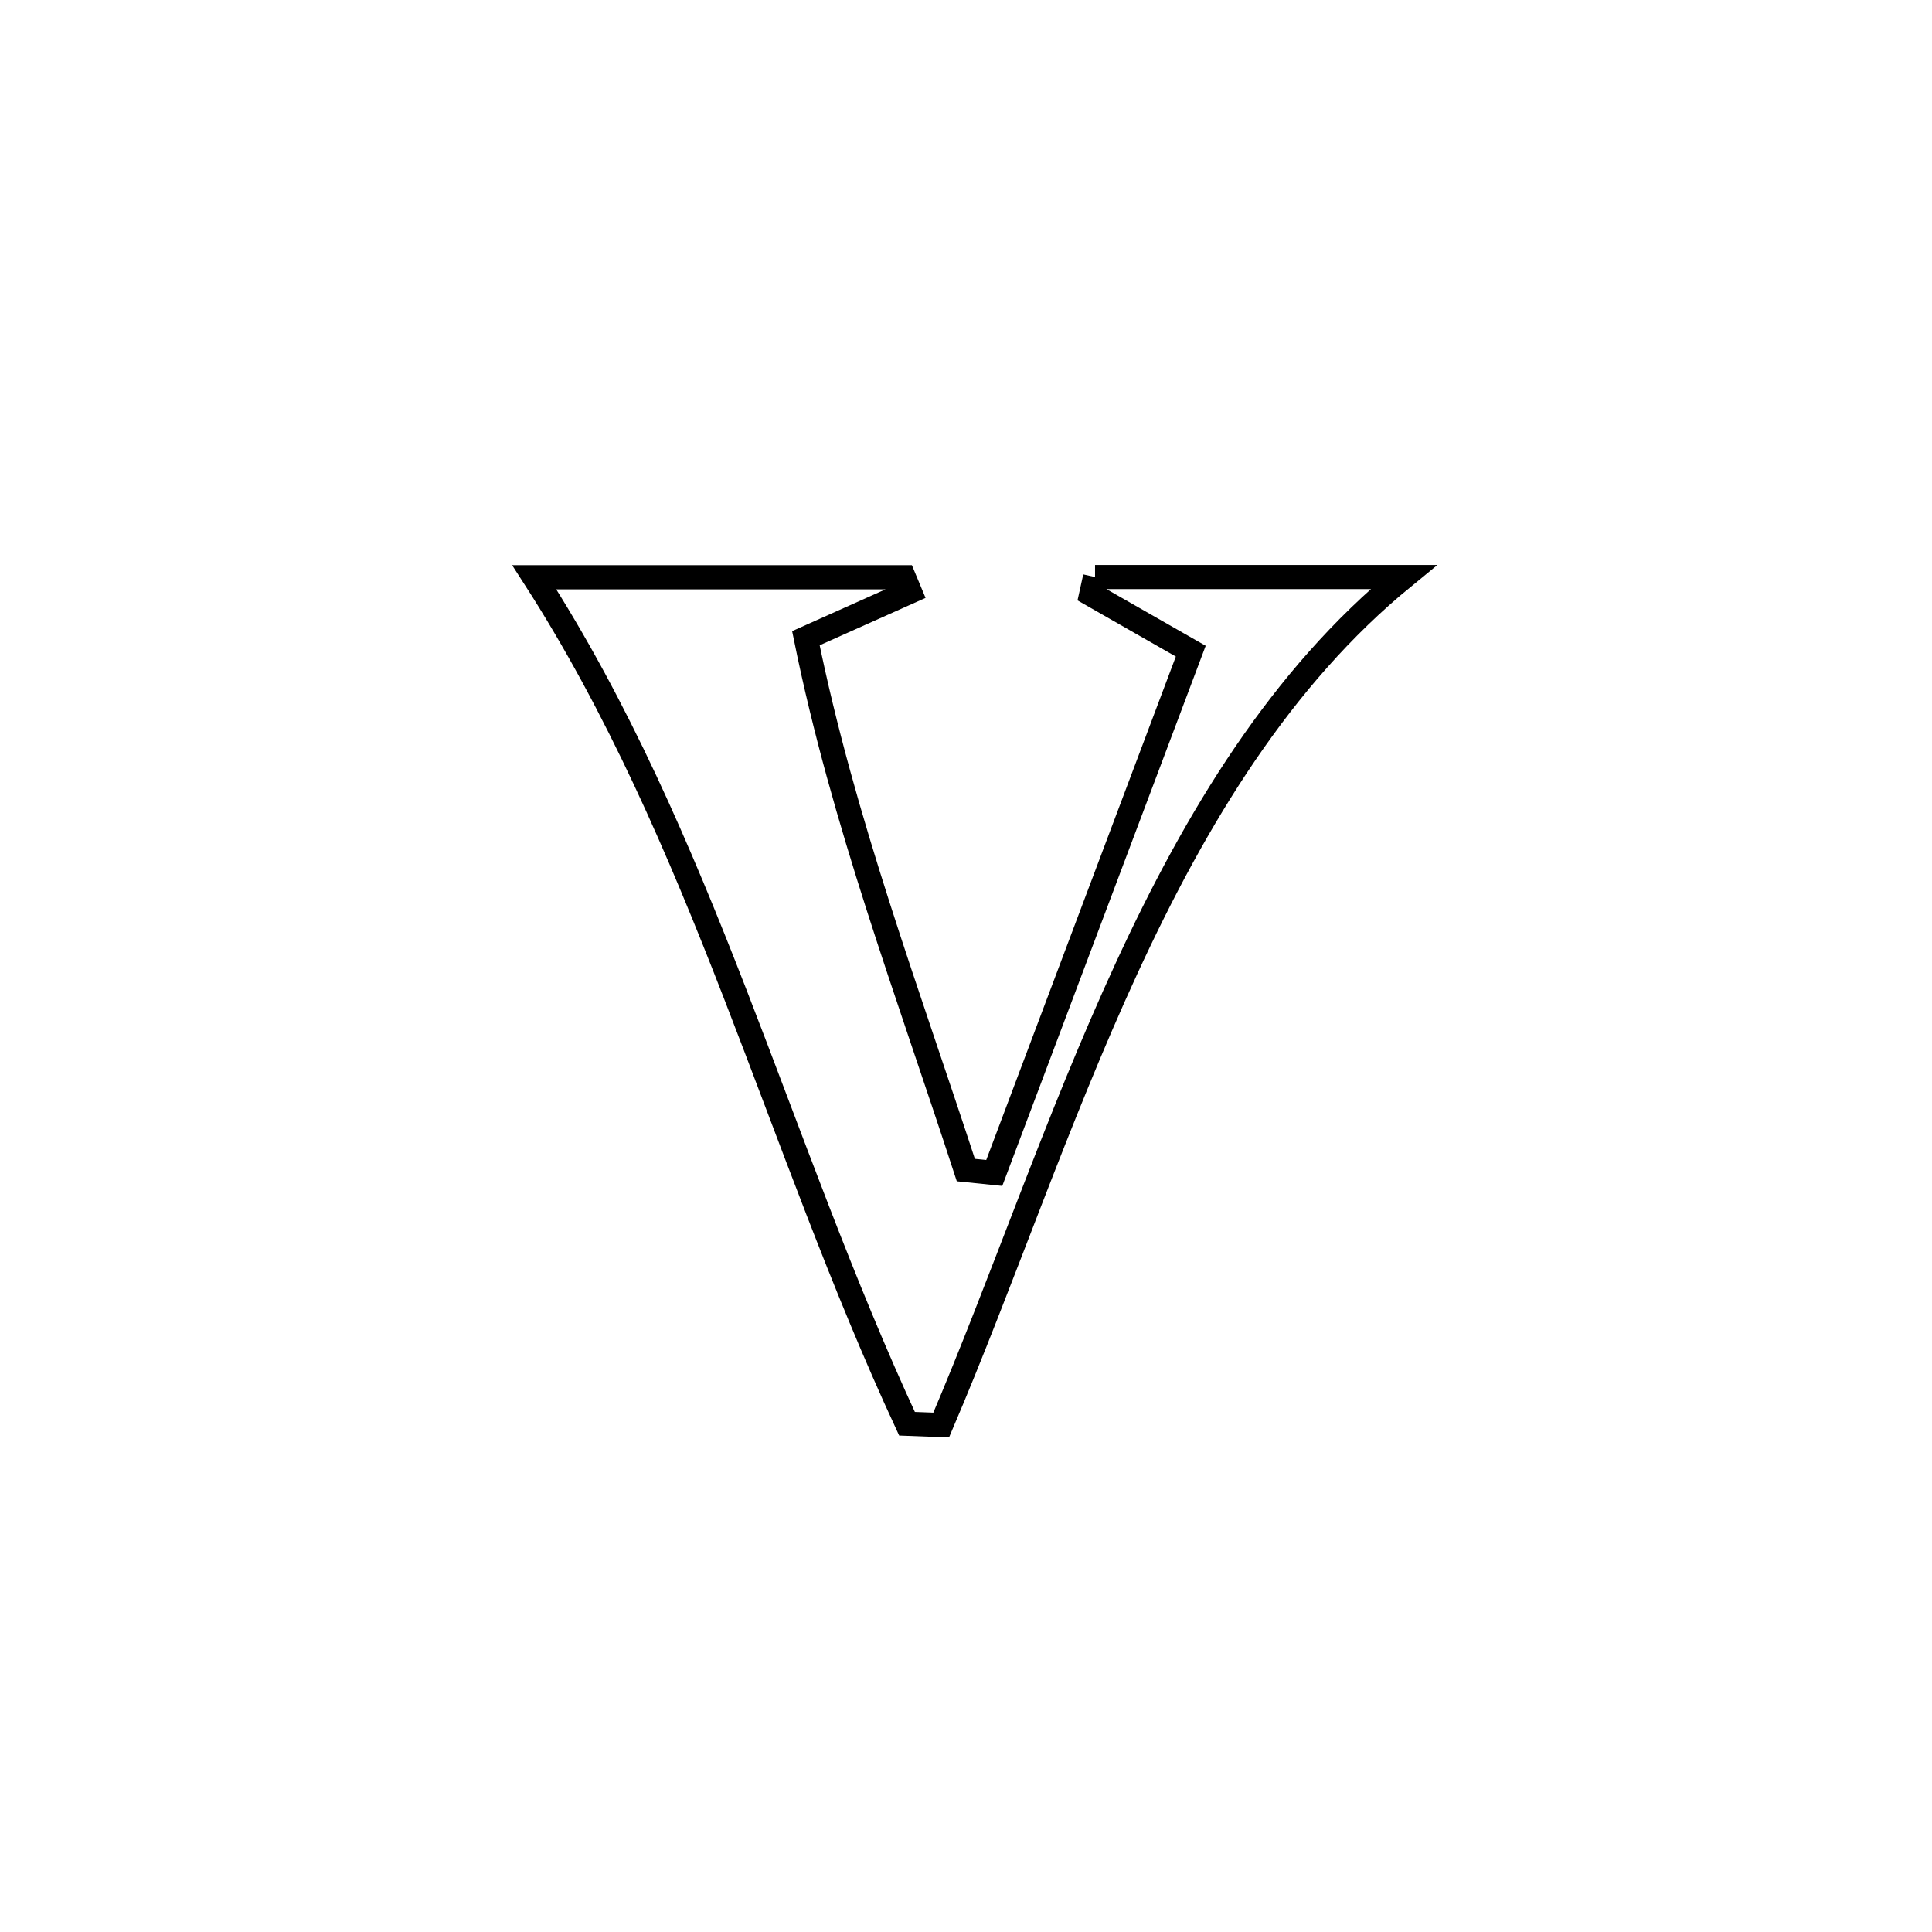 <svg xmlns="http://www.w3.org/2000/svg" viewBox="0.0 0.0 24.0 24.0" height="200px" width="200px"><path fill="none" stroke="black" stroke-width=".3" stroke-opacity="1.0"  filling="0" d="M13.603 7.168 L13.603 7.168 C14.881 7.168 16.158 7.168 17.436 7.168 L17.436 7.168 C15.913 8.414 14.858 10.155 13.993 12.032 C13.128 13.908 12.454 15.918 11.692 17.702 L11.692 17.702 C11.55 17.696 11.409 17.691 11.267 17.686 L11.267 17.686 C10.46 15.947 9.824 14.128 9.129 12.338 C8.434 10.549 7.68 8.79 6.637 7.171 L6.637 7.171 C8.167 7.171 9.697 7.171 11.228 7.171 L11.228 7.171 C11.253 7.231 11.278 7.29 11.303 7.35 L11.303 7.35 C10.872 7.543 10.442 7.735 10.011 7.928 L10.011 7.928 C10.474 10.208 11.279 12.327 11.998 14.535 L11.998 14.535 C12.115 14.547 12.233 14.559 12.351 14.571 L12.351 14.571 C13.165 12.411 13.978 10.25 14.792 8.089 L14.792 8.089 C14.38 7.854 13.968 7.619 13.556 7.383 L13.556 7.383 C13.572 7.312 13.587 7.24 13.603 7.168 L13.603 7.168"></path></svg>